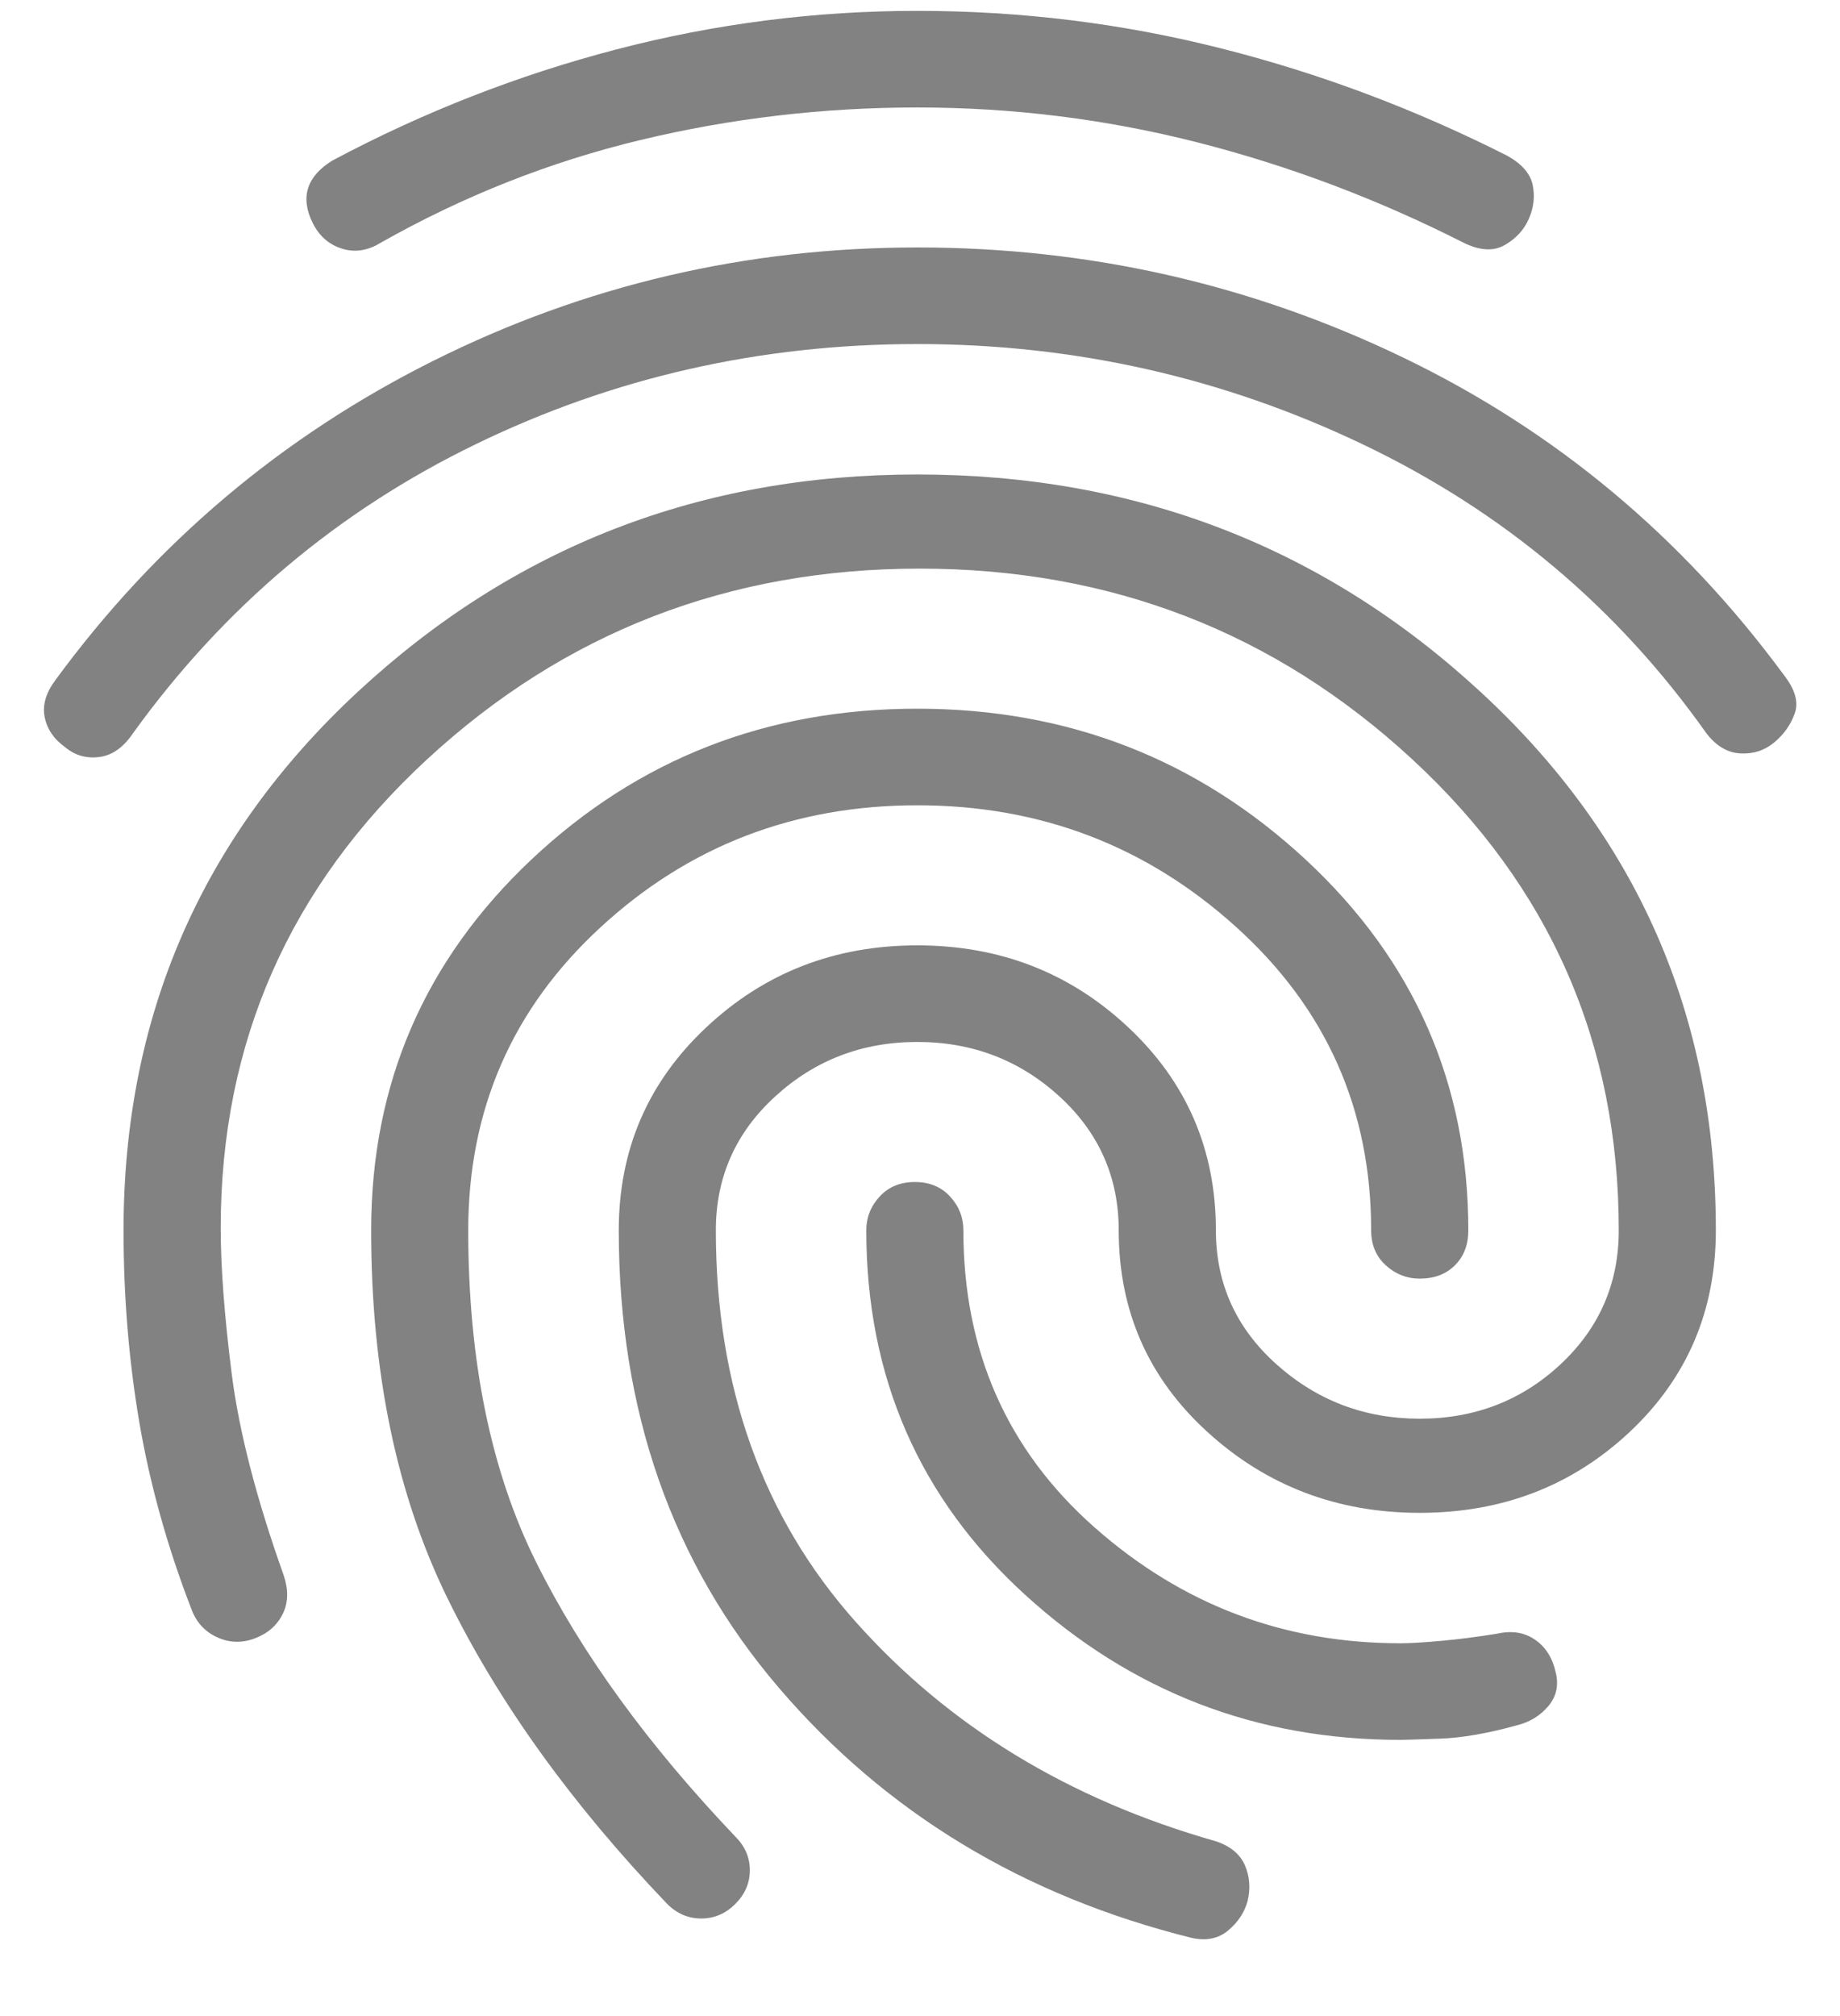 <svg width="21" height="23" viewBox="0 0 21 23" fill="none" xmlns="http://www.w3.org/2000/svg">
<path d="M0.746 8.526C0.616 8.434 0.538 8.319 0.51 8.182C0.482 8.044 0.524 7.902 0.635 7.755C1.78 6.194 3.216 4.981 4.942 4.118C6.669 3.255 8.511 2.823 10.469 2.823C12.427 2.823 14.274 3.241 16.01 4.077C17.746 4.912 19.195 6.12 20.359 7.7C20.488 7.865 20.53 8.012 20.483 8.14C20.437 8.269 20.359 8.379 20.248 8.471C20.137 8.563 20.008 8.604 19.86 8.595C19.712 8.586 19.583 8.508 19.472 8.361C18.457 6.928 17.15 5.831 15.553 5.069C13.955 4.306 12.261 3.925 10.469 3.925C8.678 3.925 6.997 4.306 5.427 5.069C3.857 5.831 2.555 6.928 1.521 8.361C1.41 8.526 1.281 8.618 1.133 8.636C0.986 8.655 0.856 8.618 0.746 8.526ZM13.6 22.108C11.679 21.63 10.109 20.68 8.89 19.256C7.671 17.833 7.062 16.093 7.062 14.036C7.062 13.118 7.394 12.346 8.059 11.722C8.724 11.097 9.527 10.785 10.469 10.785C11.411 10.785 12.214 11.097 12.879 11.722C13.544 12.346 13.877 13.118 13.877 14.036C13.877 14.642 14.107 15.152 14.569 15.565C15.031 15.978 15.576 16.185 16.203 16.185C16.831 16.185 17.367 15.978 17.81 15.565C18.253 15.152 18.475 14.642 18.475 14.036C18.475 11.905 17.69 10.115 16.12 8.664C14.551 7.213 12.676 6.487 10.497 6.487C8.318 6.487 6.443 7.213 4.873 8.664C3.303 10.115 2.519 11.896 2.519 14.008C2.519 14.449 2.56 15 2.643 15.661C2.726 16.323 2.925 17.094 3.239 17.975C3.294 18.141 3.29 18.288 3.225 18.416C3.16 18.545 3.054 18.637 2.906 18.692C2.759 18.747 2.615 18.742 2.477 18.678C2.338 18.614 2.241 18.508 2.186 18.361C1.909 17.645 1.711 16.933 1.59 16.226C1.47 15.519 1.41 14.789 1.41 14.036C1.41 11.593 2.302 9.545 4.084 7.892C5.866 6.239 7.994 5.413 10.469 5.413C12.962 5.413 15.105 6.239 16.896 7.892C18.688 9.545 19.583 11.593 19.583 14.036C19.583 14.954 19.255 15.721 18.6 16.336C17.944 16.951 17.145 17.259 16.203 17.259C15.262 17.259 14.454 16.951 13.78 16.336C13.105 15.721 12.768 14.954 12.768 14.036C12.768 13.43 12.542 12.92 12.09 12.507C11.637 12.094 11.097 11.887 10.469 11.887C9.841 11.887 9.301 12.094 8.849 12.507C8.396 12.92 8.17 13.43 8.17 14.036C8.17 15.817 8.701 17.305 9.763 18.499C10.825 19.693 12.196 20.528 13.877 21.006C14.043 21.061 14.153 21.153 14.209 21.281C14.264 21.41 14.274 21.548 14.237 21.695C14.2 21.823 14.126 21.933 14.015 22.025C13.904 22.117 13.766 22.145 13.6 22.108ZM4.347 2.768C4.199 2.86 4.051 2.883 3.904 2.837C3.756 2.791 3.645 2.695 3.571 2.548C3.497 2.401 3.479 2.268 3.516 2.148C3.553 2.029 3.645 1.923 3.793 1.832C4.827 1.281 5.907 0.858 7.034 0.564C8.161 0.27 9.306 0.124 10.469 0.124C11.651 0.124 12.805 0.266 13.932 0.551C15.059 0.835 16.148 1.244 17.201 1.776C17.367 1.868 17.464 1.979 17.492 2.107C17.519 2.236 17.506 2.364 17.45 2.493C17.395 2.621 17.302 2.722 17.173 2.796C17.044 2.869 16.887 2.86 16.702 2.768C15.723 2.272 14.712 1.891 13.669 1.625C12.625 1.359 11.559 1.226 10.469 1.226C9.398 1.226 8.345 1.349 7.311 1.597C6.277 1.845 5.289 2.236 4.347 2.768ZM7.616 21.722C6.526 20.583 5.69 19.422 5.109 18.237C4.527 17.052 4.236 15.652 4.236 14.036C4.236 12.365 4.846 10.955 6.064 9.807C7.283 8.659 8.752 8.085 10.469 8.085C12.187 8.085 13.664 8.659 14.902 9.807C16.139 10.955 16.758 12.365 16.758 14.036C16.758 14.201 16.707 14.334 16.605 14.435C16.504 14.536 16.37 14.587 16.203 14.587C16.056 14.587 15.927 14.536 15.816 14.435C15.705 14.334 15.649 14.201 15.649 14.036C15.649 12.658 15.137 11.506 14.112 10.579C13.087 9.651 11.873 9.187 10.469 9.187C9.066 9.187 7.86 9.651 6.854 10.579C5.847 11.506 5.344 12.658 5.344 14.036C5.344 15.524 5.603 16.786 6.12 17.824C6.637 18.862 7.394 19.904 8.391 20.951C8.502 21.061 8.558 21.189 8.558 21.336C8.558 21.483 8.502 21.612 8.391 21.722C8.281 21.832 8.151 21.887 8.004 21.887C7.856 21.887 7.727 21.832 7.616 21.722ZM15.982 19.849C14.338 19.849 12.912 19.298 11.702 18.196C10.492 17.094 9.887 15.707 9.887 14.036C9.887 13.889 9.938 13.76 10.04 13.65C10.141 13.54 10.275 13.485 10.441 13.485C10.608 13.485 10.742 13.54 10.843 13.65C10.945 13.76 10.995 13.889 10.995 14.036C10.995 15.413 11.494 16.543 12.491 17.424C13.489 18.306 14.652 18.747 15.982 18.747C16.093 18.747 16.25 18.738 16.453 18.719C16.656 18.701 16.868 18.673 17.09 18.637C17.256 18.6 17.399 18.623 17.519 18.706C17.639 18.788 17.718 18.912 17.755 19.077C17.792 19.224 17.764 19.353 17.672 19.463C17.579 19.573 17.459 19.647 17.312 19.683C16.979 19.775 16.688 19.826 16.439 19.835C16.19 19.844 16.037 19.849 15.982 19.849Z" fill="#828282"/>
</svg>
